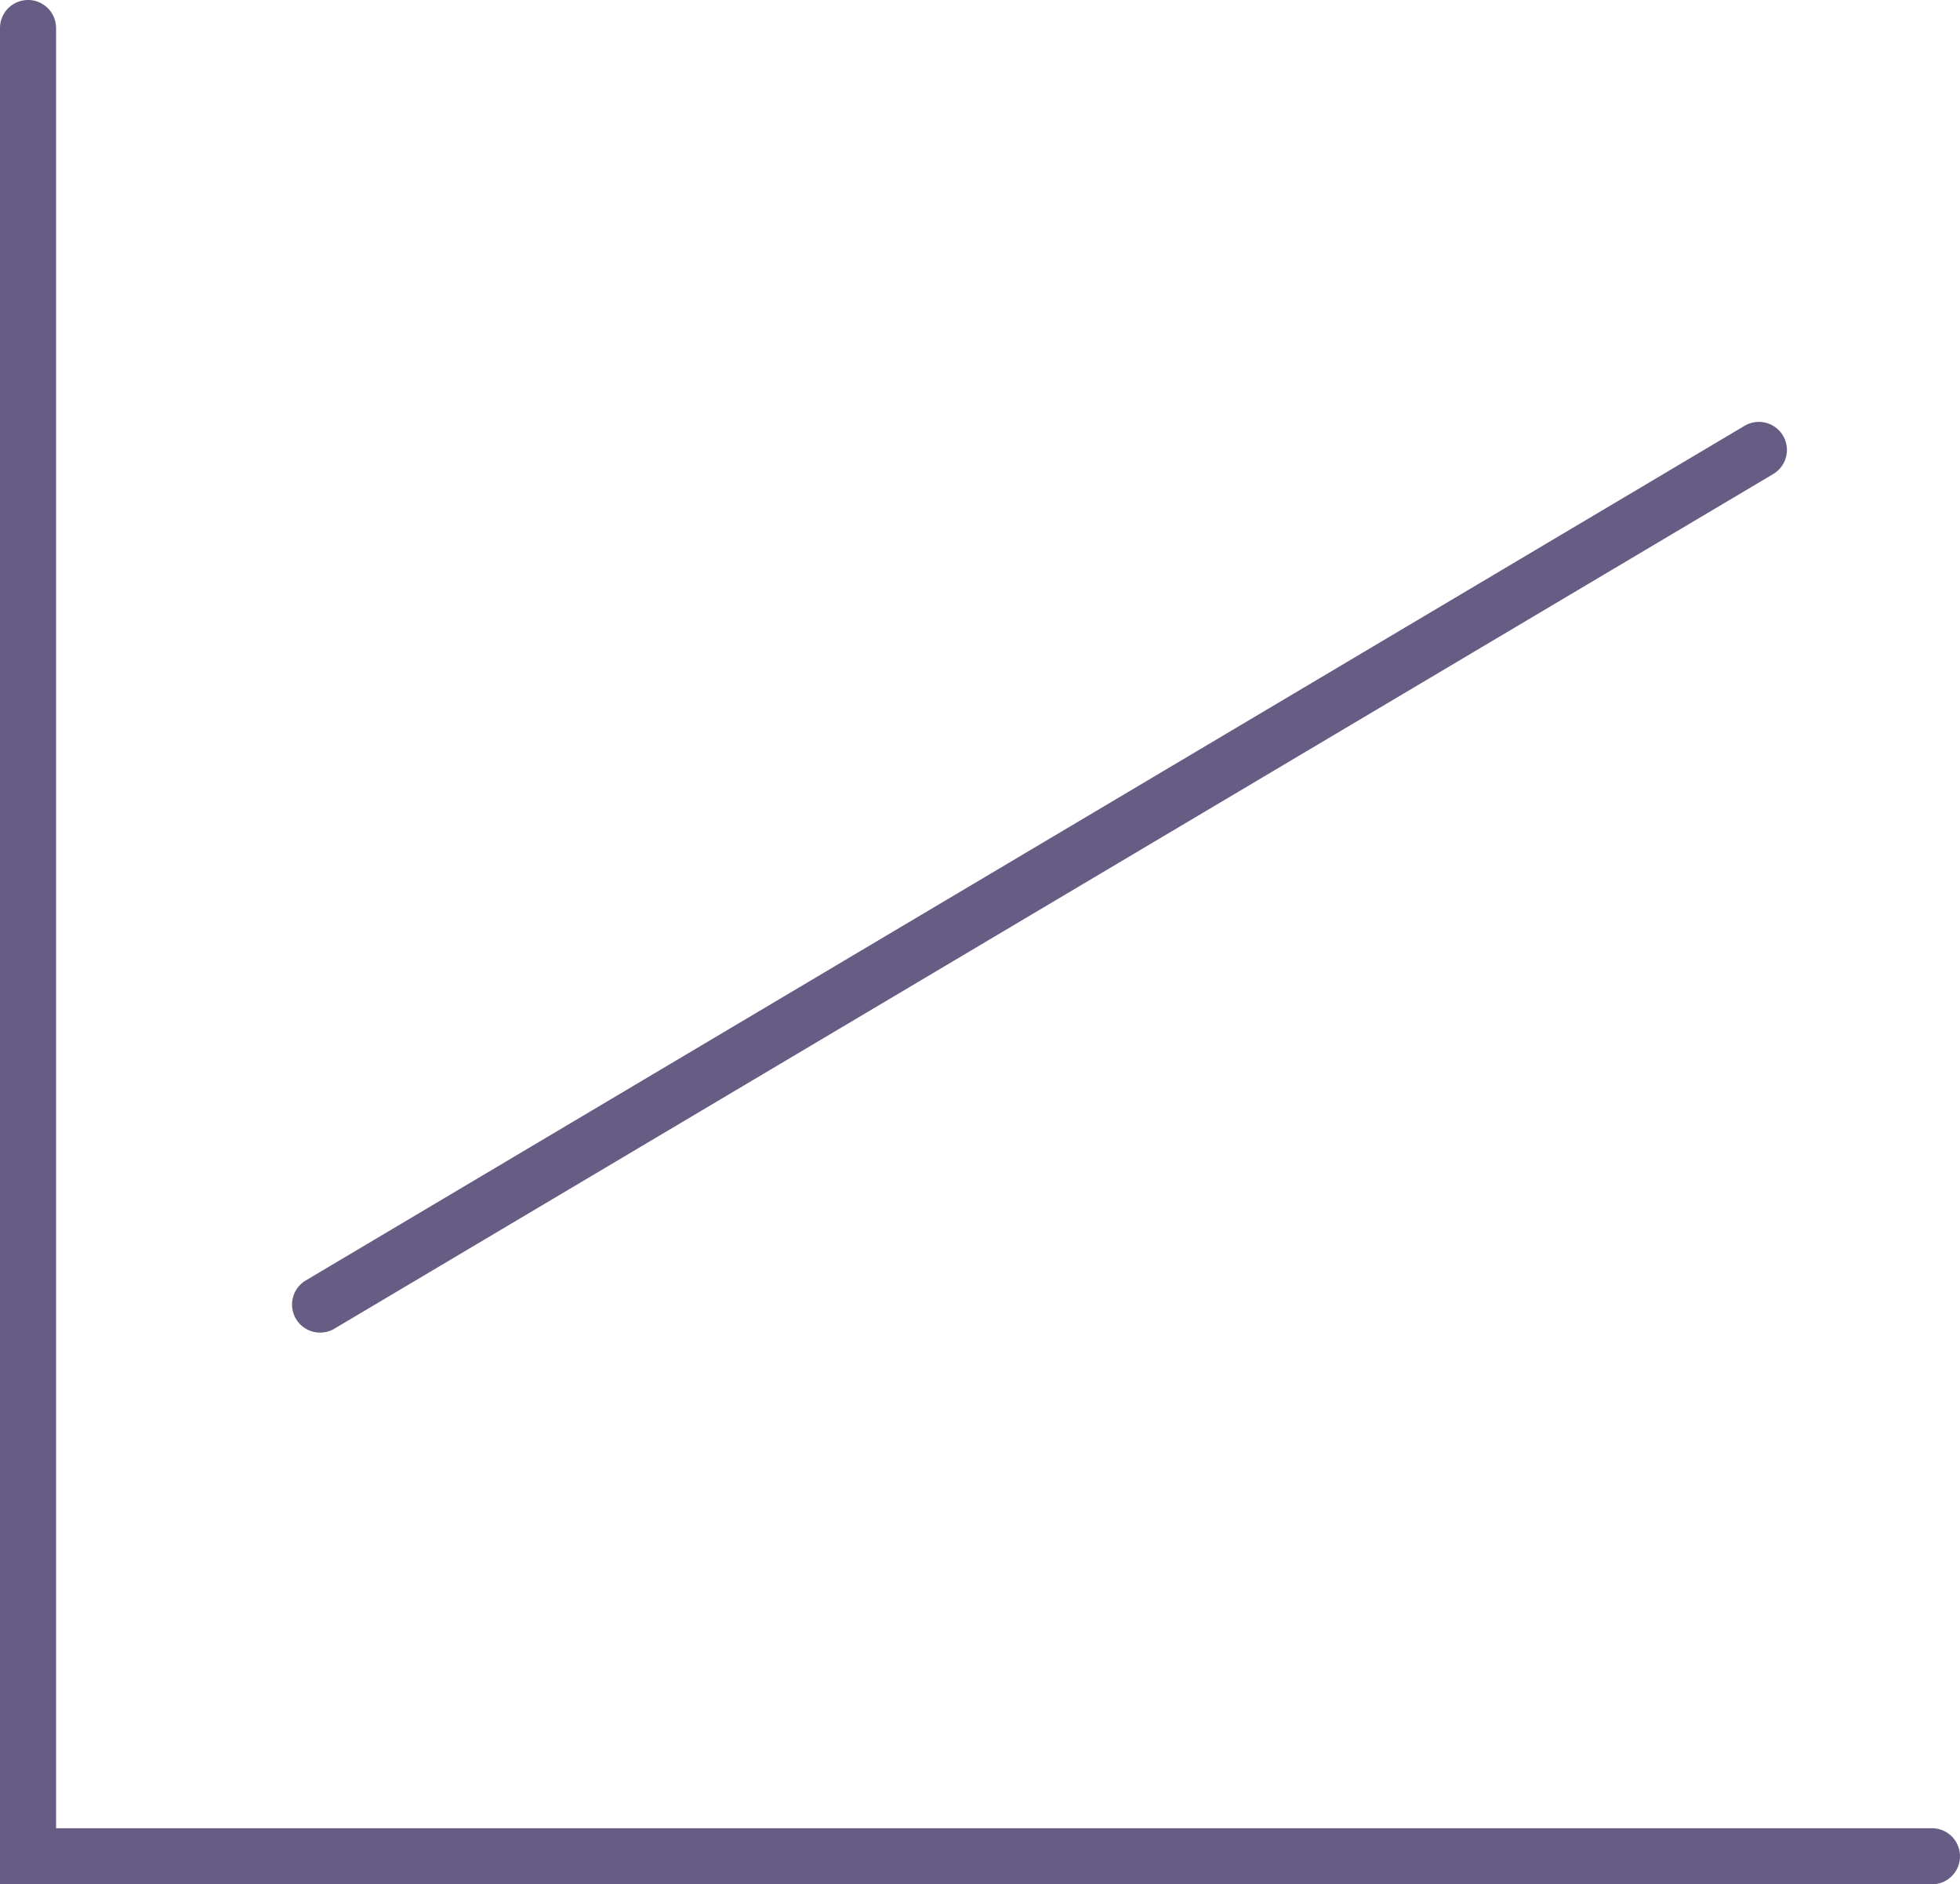<svg xmlns="http://www.w3.org/2000/svg" width="174.736" height="167.985" viewBox="0 0 174.736 167.985"><g transform="translate(-1039.507 -4770.43)"><path d="M1291.795,4970.485H1119.559V4805a2.5,2.5,0,0,1,5,0v160.485h167.236a2.5,2.5,0,0,1,0,5Z" transform="translate(-80.052 -32.07)" fill="#675d84"/><path d="M0,78.689a2.5,2.5,0,0,1-2.152-1.224,2.5,2.5,0,0,1,.873-3.426L126.99-2.149a2.5,2.5,0,0,1,3.426.873,2.5,2.5,0,0,1-.873,3.426L1.277,78.338A2.489,2.489,0,0,1,0,78.689Z" transform="translate(1068.046 4810.541)" fill="#675d84"/></g></svg>